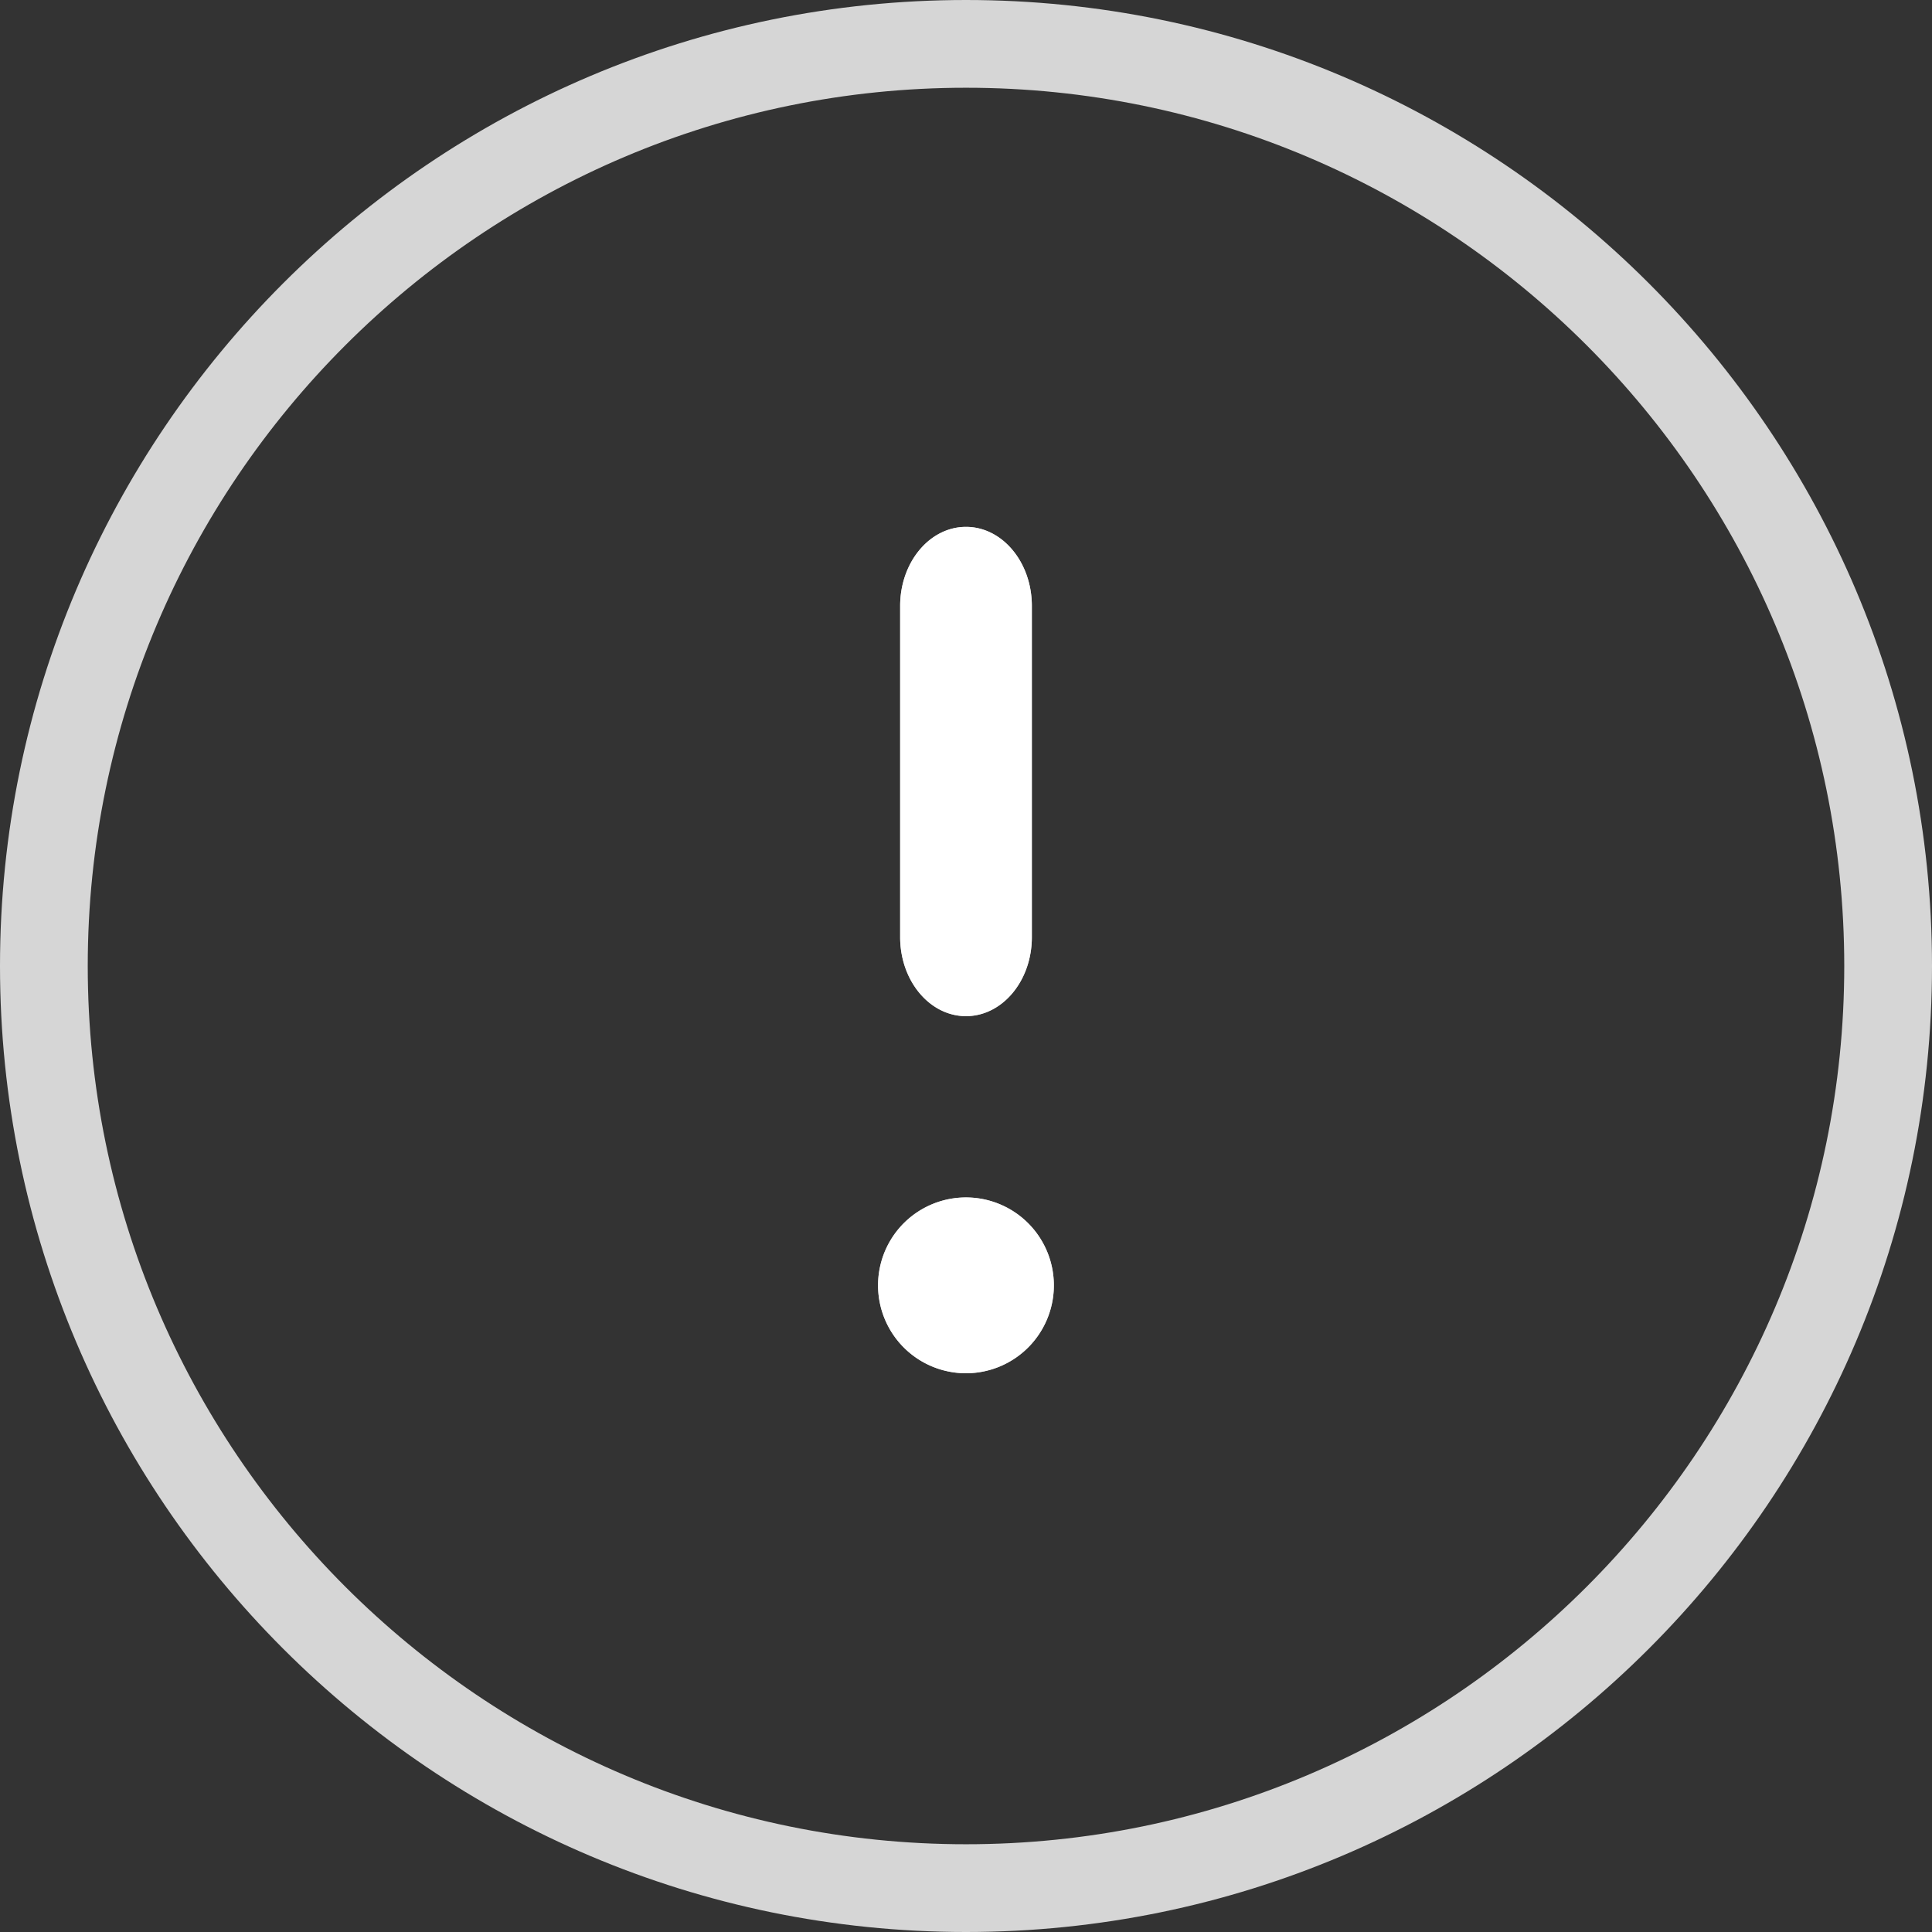 <svg xmlns="http://www.w3.org/2000/svg" width="24" height="24"><rect width="100%" height="100%" fill="#333333" stroke="none"/><g fill="#FFF" fill-rule="evenodd"><path d="M11.182 11.642V7.527c0-.542.366-.982.818-.982.452 0 .818.44.818.982v4.115c0 .542-.366.981-.818.981-.452 0-.818-.44-.818-.981Zm1.909 4.292a1.092 1.092 0 1 1-2.183 0 1.092 1.092 0 0 1 2.183 0Z"/><path d="M11.182 11.642V7.527c0-.542.366-.982.818-.982.452 0 .818.44.818.982v4.115c0 .542-.366.981-.818.981-.452 0-.818-.44-.818-.981Zm1.909 4.292a1.092 1.092 0 1 1-2.183 0 1.092 1.092 0 0 1 2.183 0Z" opacity=".8"/><path d="M1.09 12c0 6.015 4.895 10.91 10.91 10.91 6.015 0 10.91-4.895 10.91-10.91 0-6.015-4.895-10.91-10.91-10.91C5.985 1.09 1.09 5.986 1.09 12ZM0 12C0 5.382 5.382 0 12 0s12 5.382 12 12-5.382 12-12 12S0 18.618 0 12Z" opacity=".8"/></g></svg>